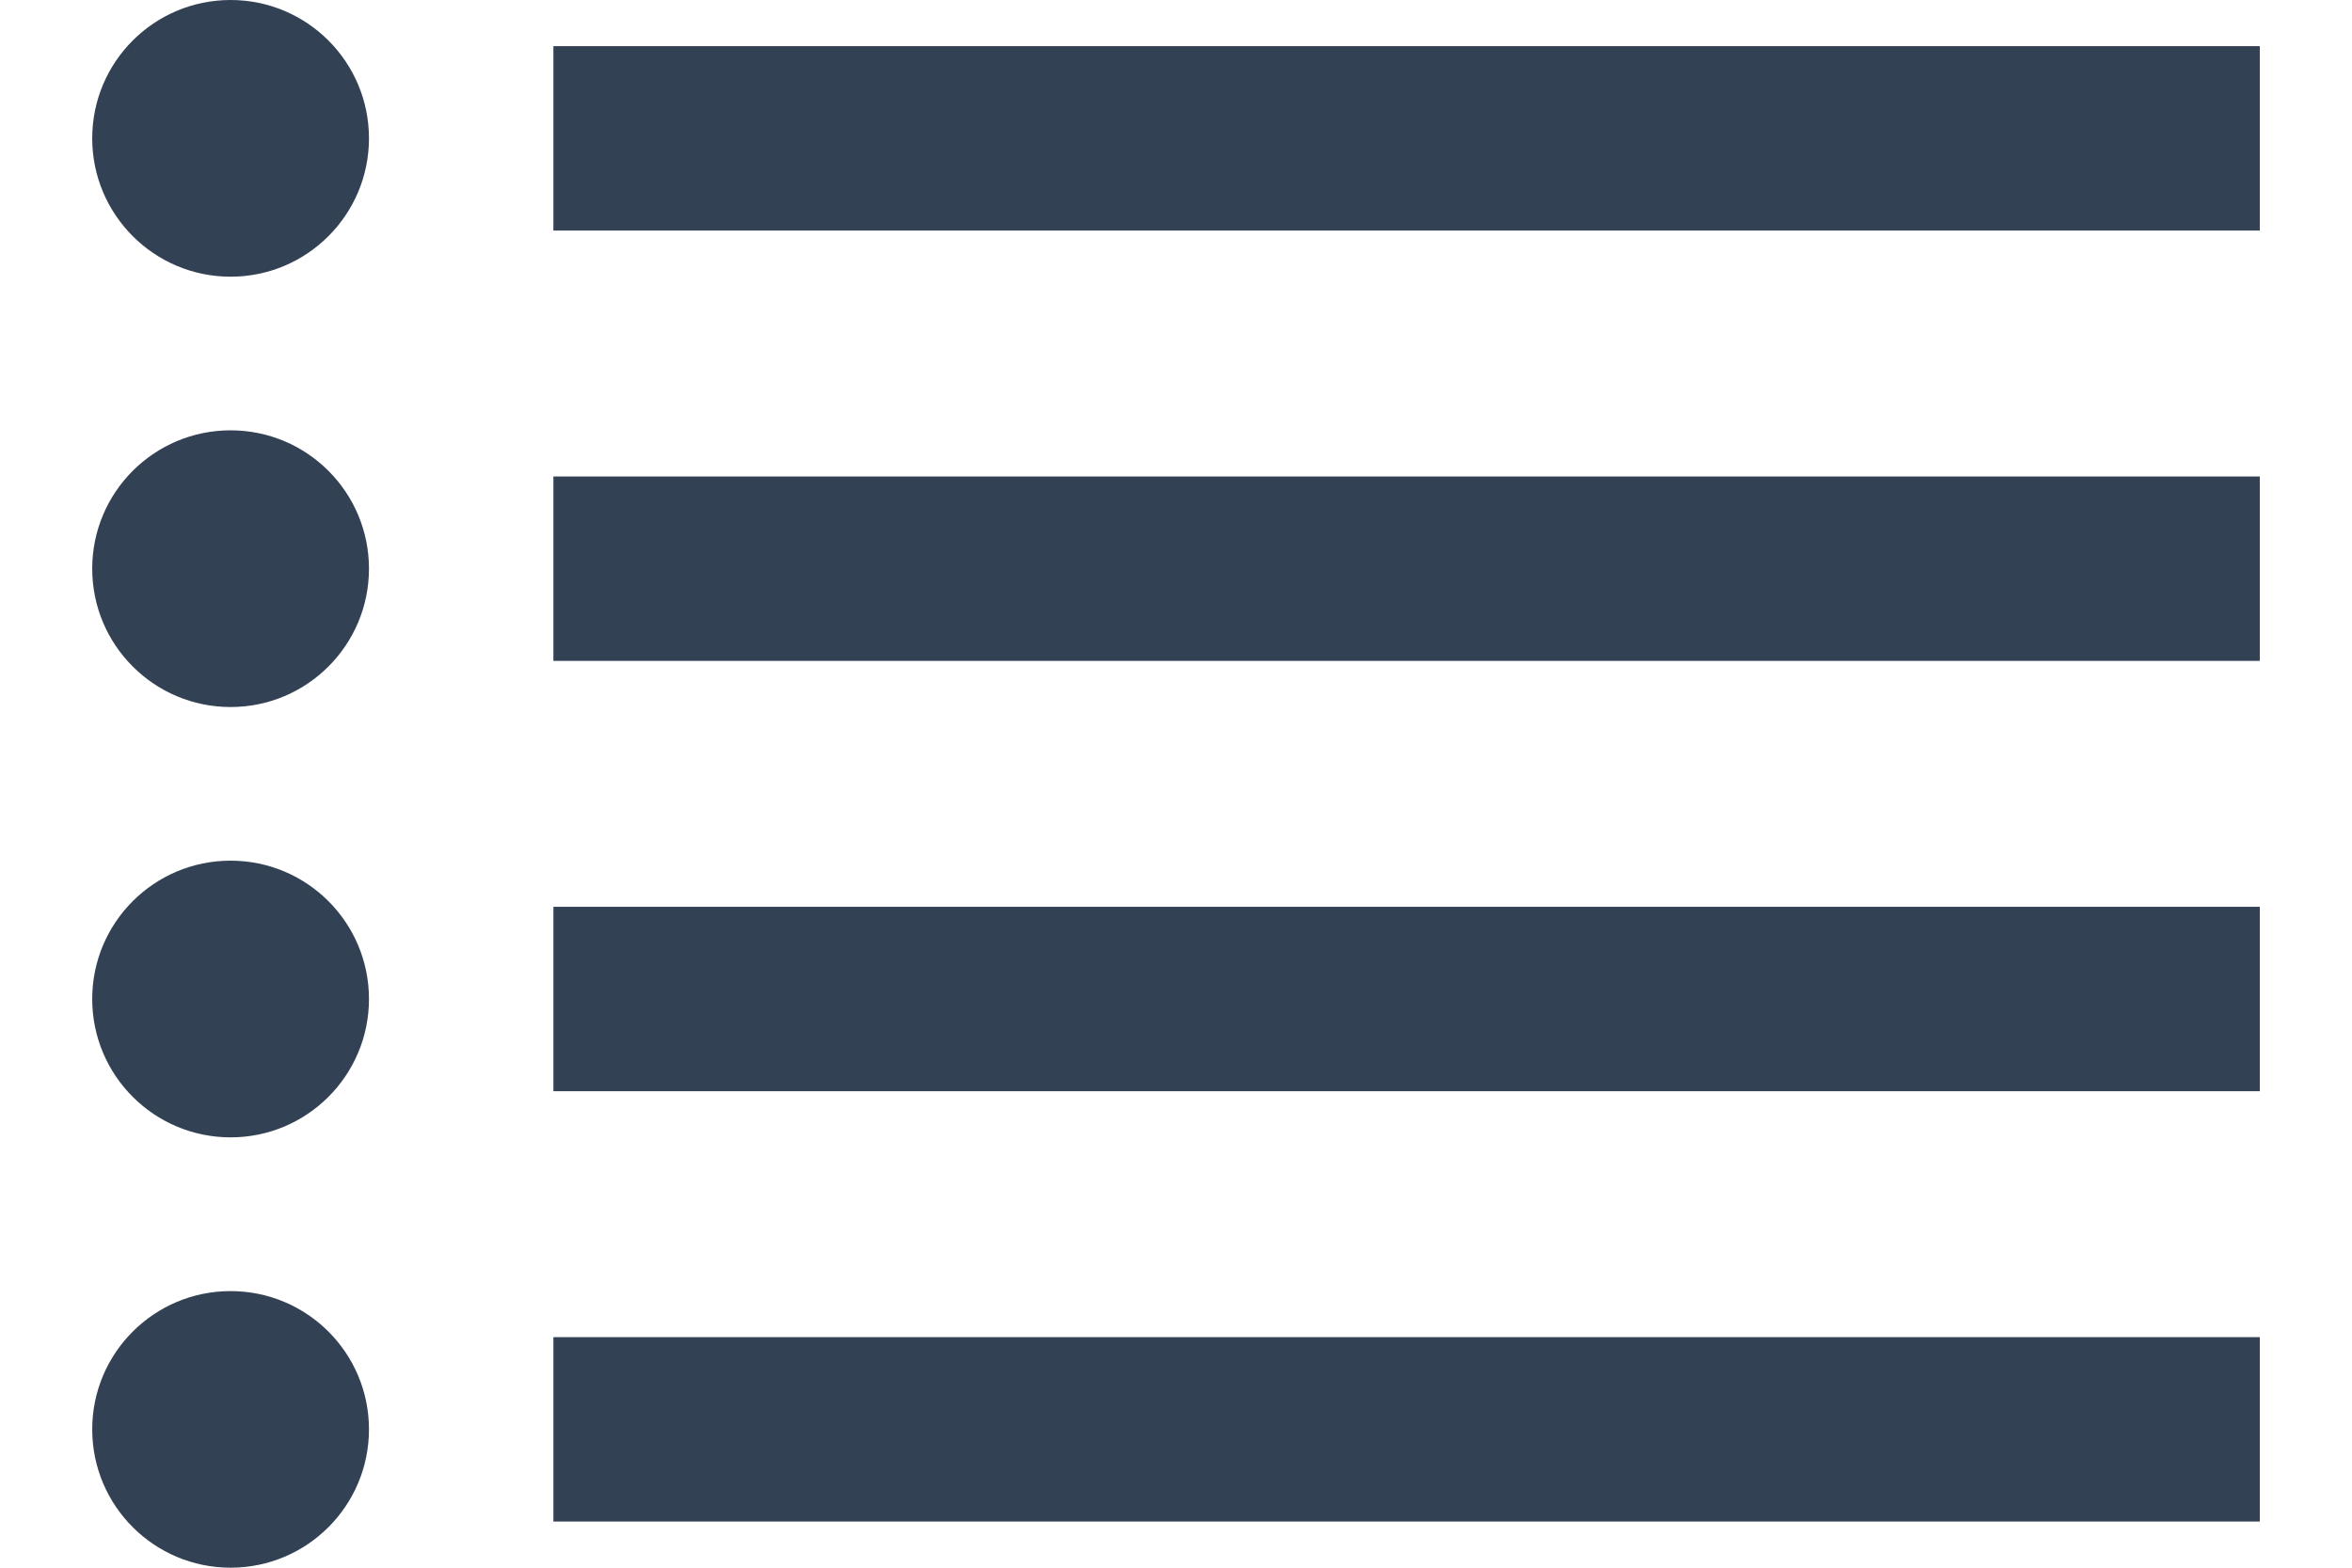 <svg width="24" height="16" viewBox="0 0 24 16" fill="none" xmlns="http://www.w3.org/2000/svg">
<g id="Group 28">
<path id="Vector" d="M3.765 1.412C3.765 2.191 3.133 2.824 2.353 2.824C1.573 2.824 0.941 2.191 0.941 1.412C0.941 0.632 1.573 0 2.353 0C3.133 0 3.765 0.632 3.765 1.412Z" fill="#334155"/>
<path id="Vector_2" d="M5.647 0.471H23.059V2.353H5.647V0.471Z" fill="#334155"/>
<path id="Vector_3" d="M3.765 5.804C3.765 6.584 3.133 7.216 2.353 7.216C1.573 7.216 0.941 6.584 0.941 5.804C0.941 5.024 1.573 4.392 2.353 4.392C3.133 4.392 3.765 5.024 3.765 5.804Z" fill="#334155"/>
<path id="Vector_4" d="M5.647 4.863H23.059V6.745H5.647V4.863Z" fill="#334155"/>
<path id="Vector_5" d="M3.765 10.196C3.765 10.976 3.133 11.608 2.353 11.608C1.573 11.608 0.941 10.976 0.941 10.196C0.941 9.416 1.573 8.784 2.353 8.784C3.133 8.784 3.765 9.416 3.765 10.196Z" fill="#334155"/>
<path id="Vector_6" d="M5.647 9.255H23.059V11.137H5.647V9.255Z" fill="#334155"/>
<path id="Vector_7" d="M3.765 14.588C3.765 15.368 3.133 16 2.353 16C1.573 16 0.941 15.368 0.941 14.588C0.941 13.809 1.573 13.177 2.353 13.177C3.133 13.177 3.765 13.809 3.765 14.588Z" fill="#334155"/>
<path id="Vector_8" d="M5.647 13.647H23.059V15.529H5.647V13.647Z" fill="#334155"/>
</g>
</svg>
